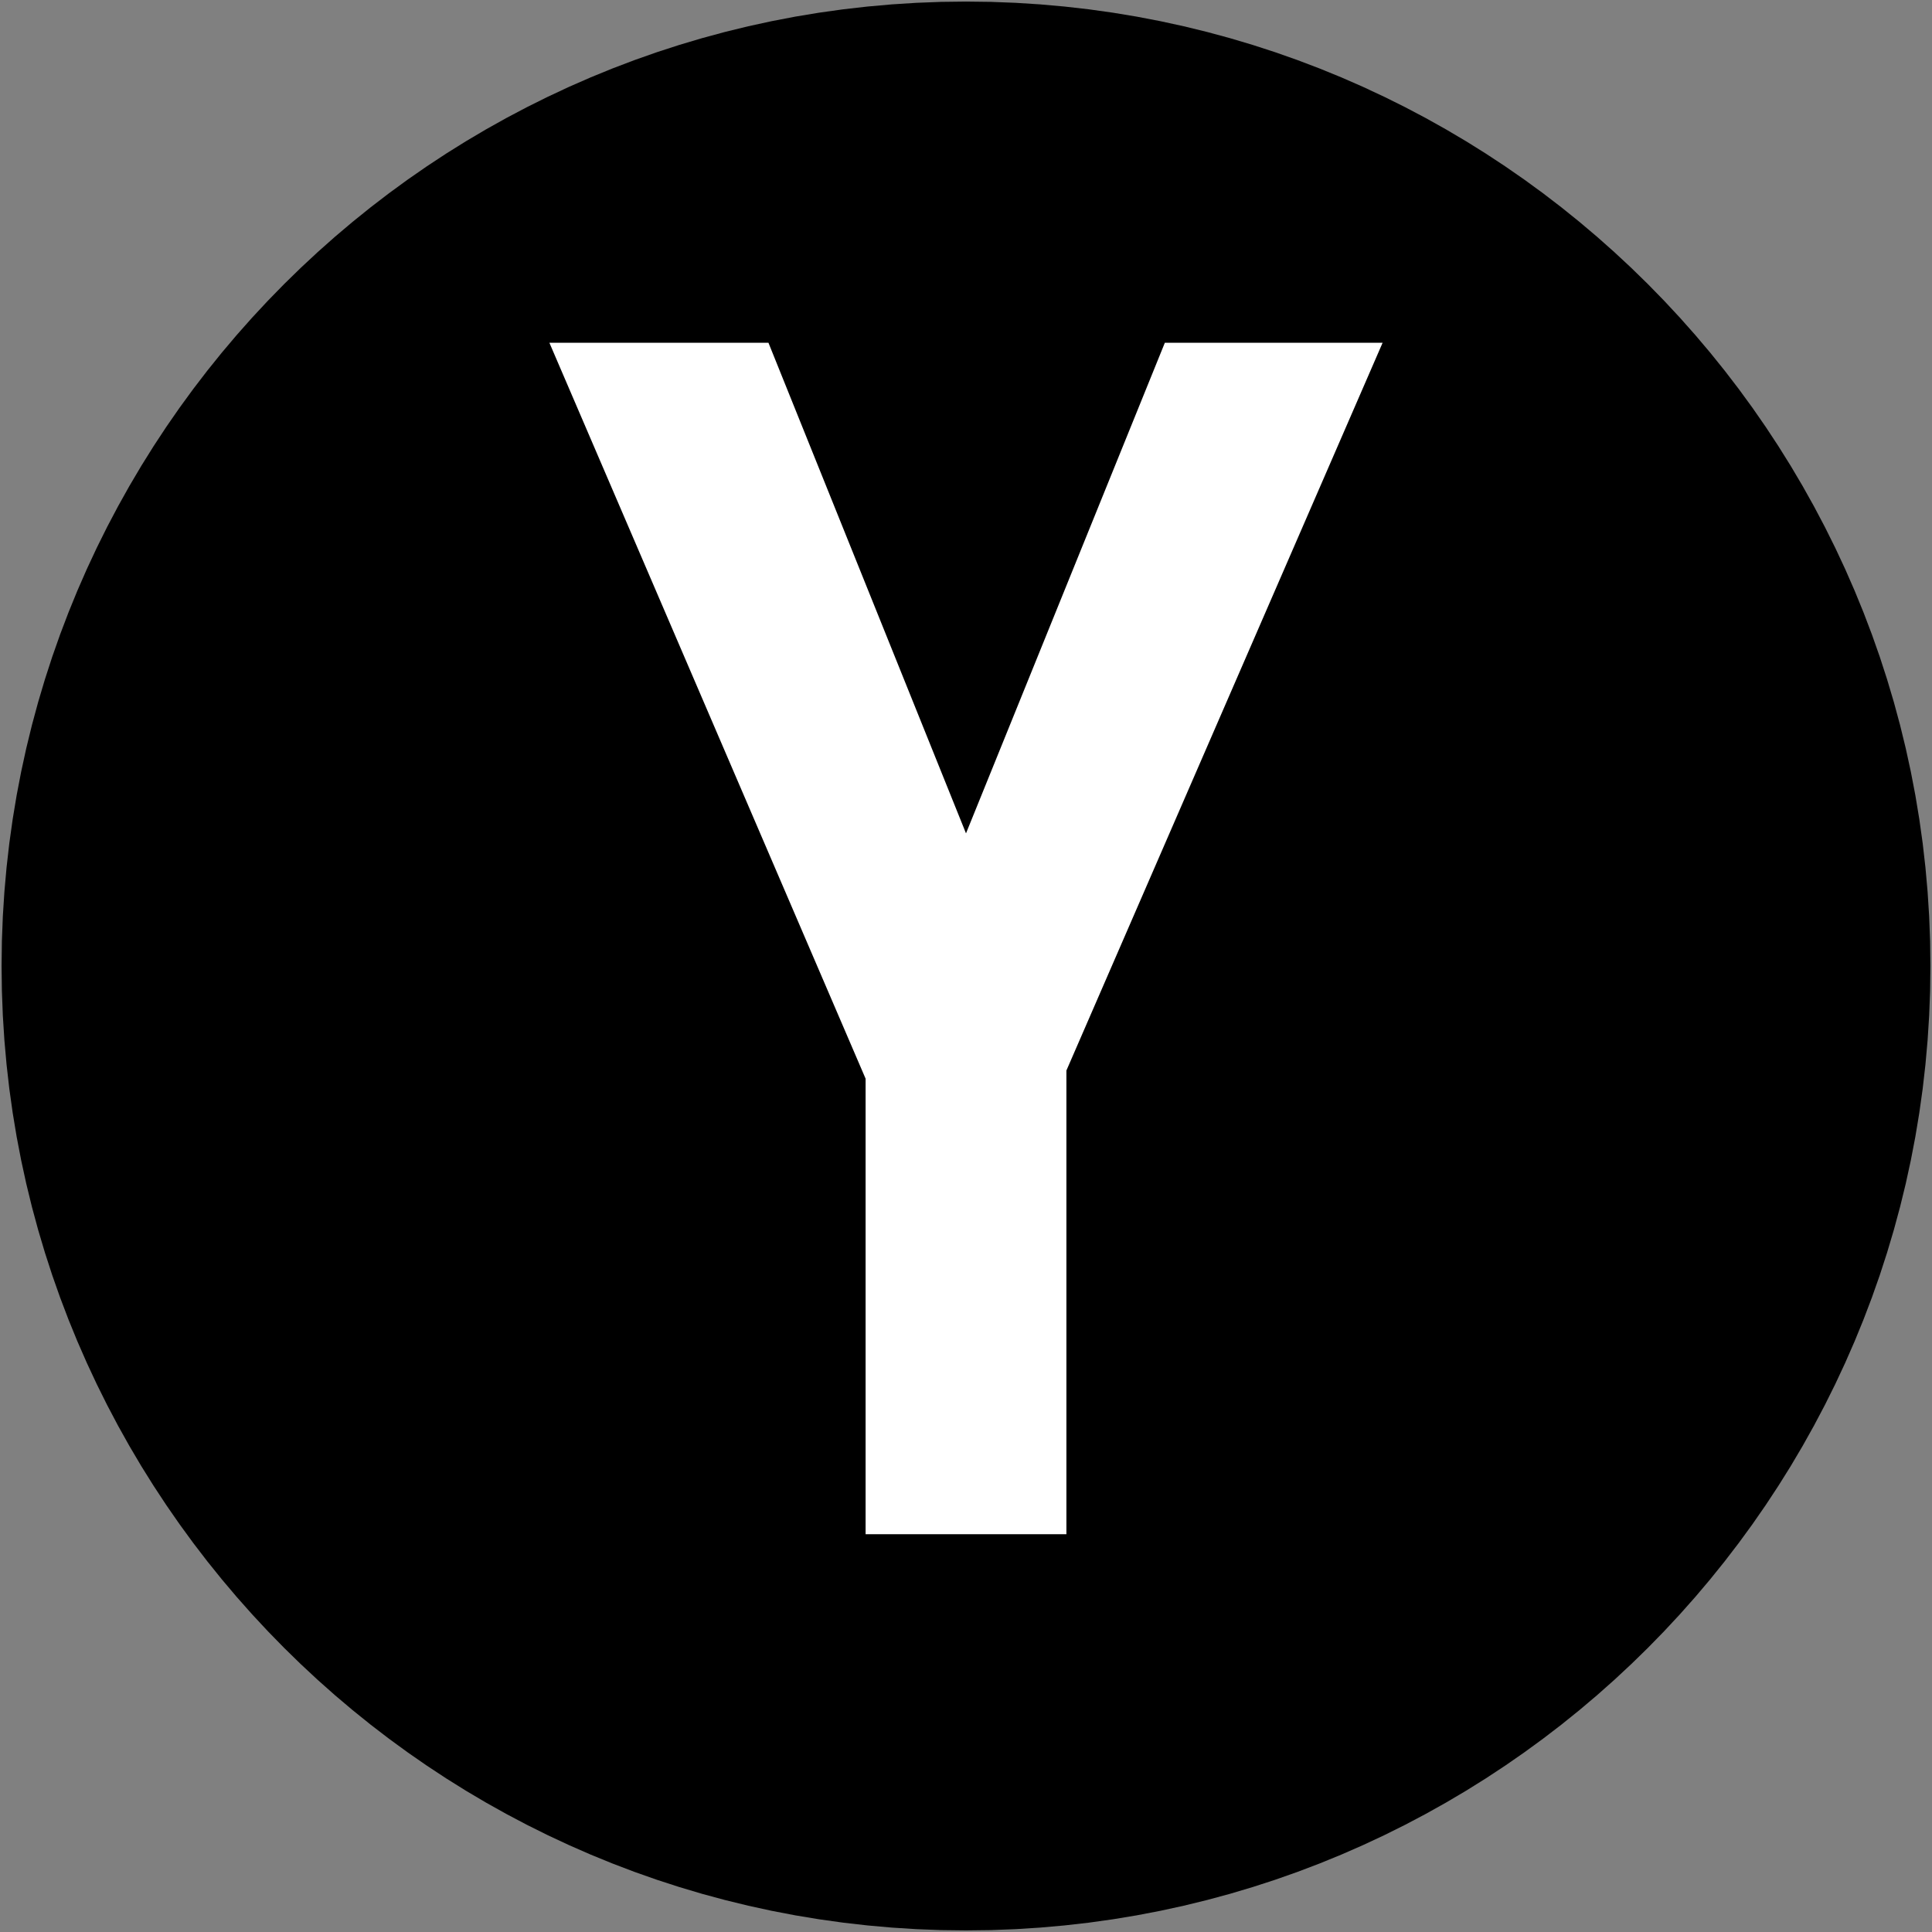 <?xml version="1.0" encoding="UTF-8" standalone="no"?>
<svg
   xmlns:dc="http://purl.org/dc/elements/1.1/"
   xmlns:cc="http://creativecommons.org/ns#"
   xmlns:rdf="http://www.w3.org/1999/02/22-rdf-syntax-ns#"
   xmlns:svg="http://www.w3.org/2000/svg"
   xmlns="http://www.w3.org/2000/svg"
   xmlns:sodipodi="http://sodipodi.sourceforge.net/DTD/sodipodi-0.dtd"
   xmlns:inkscape="http://www.inkscape.org/namespaces/inkscape"
   height="250"
   version="1.1"
   width="250"
   viewBox="0 0 250 250"
   id="svg2"
   inkscape:version="0.91 r13725"
   sodipodi:docname="x_btn_y.svg">
  <rect x="0" y="0" width="250" height="250" fill="#808080" stroke="none"/>
  <defs
     id="defs17" />
  <sodipodi:namedview
     pagecolor="#ffffff"
     bordercolor="#666666"
     borderopacity="1"
     objecttolerance="10"
     gridtolerance="10"
     guidetolerance="10"
     inkscape:pageopacity="0"
     inkscape:pageshadow="2"
     inkscape:window-width="1920"
     inkscape:window-height="1018"
     id="namedview15"
     showgrid="false"
     inkscape:zoom="3.776"
     inkscape:cx="126.46647"
     inkscape:cy="153.96797"
     inkscape:window-x="-8"
     inkscape:window-y="-8"
     inkscape:window-maximized="1"
     inkscape:current-layer="fills" />
  <g
     id="RenderLayer_LineSet"
     inkscape:groupmode="lineset"
     inkscape:label="RenderLayer_LineSet">
    <g
       id="fills"
       inkscape:groupmode="layer"
       inkscape:label="fills">
      <path
         d="M 128.221,0.243 125,0.203 l -3.221,0.04 -3.2,0.122 -3.178,0.202 -3.158,0.281 -3.134,0.357 -3.11,0.436 -3.086,0.511 -3.059,0.587 -3.032,0.66 -3.005,0.734 -2.975,0.805 -2.946,0.877 -2.915,0.946 -2.883,1.016 -2.85,1.084 -2.816,1.151 -2.781,1.217 -2.746,1.282 -2.709,1.347 -2.671,1.41 -2.633,1.472 -2.594,1.533 -2.552,1.594 -2.511,1.653 -2.468,1.711 -2.425,1.769 -2.38,1.825 -2.335,1.881 -2.288,1.935 -2.24,1.988 -2.192,2.041 -2.143,2.092 -2.092,2.143 -2.041,2.192 -1.988,2.24 -1.935,2.288 -1.881,2.335 -1.825,2.38 -1.769,2.425 -1.711,2.468 -1.653,2.511 -1.594,2.552 -1.533,2.594 -1.472,2.633 -1.41,2.671 -1.347,2.709 -1.282,2.746 -1.217,2.781 -1.151,2.817 -1.084,2.85 -1.016,2.882 -0.946,2.915 -0.877,2.946 -0.805,2.975 -0.734,3.005 -0.66,3.032 -0.587,3.059 -0.511,3.086 -0.436,3.11 -0.357,3.134 -0.281,3.158 -0.202,3.179 -0.122,3.199 -0.04,3.221 0.04,3.221 0.122,3.2 0.202,3.178 0.281,3.158 0.357,3.134 0.436,3.11 0.511,3.086 0.587,3.059 0.66,3.032 0.734,3.005 0.805,2.975 0.877,2.946 0.946,2.915 1.016,2.883 1.084,2.85 1.151,2.816 1.217,2.781 1.282,2.746 1.347,2.709 1.41,2.671 1.472,2.633 1.533,2.594 1.594,2.552 1.653,2.511 1.711,2.468 1.769,2.425 1.825,2.38 1.881,2.335 1.935,2.288 1.988,2.24 2.041,2.192 2.092,2.143 2.143,2.092 2.192,2.041 2.24,1.988 2.288,1.935 2.335,1.881 2.38,1.825 2.425,1.769 2.468,1.711 2.511,1.653 2.552,1.594 2.594,1.533 2.633,1.472 2.671,1.41 2.709,1.347 2.746,1.282 2.781,1.217 2.817,1.151 2.85,1.084 2.882,1.016 2.915,0.946 2.946,0.877 2.975,0.805 3.005,0.734 3.032,0.66 3.059,0.587 3.086,0.511 3.11,0.436 3.134,0.357 3.158,0.281 3.179,0.202 3.199,0.122 3.221,0.04 3.221,-0.04 3.2,-0.122 3.178,-0.202 3.158,-0.281 3.134,-0.357 3.11,-0.436 3.086,-0.511 3.059,-0.587 3.032,-0.66 3.005,-0.734 2.975,-0.805 2.946,-0.877 2.915,-0.946 2.883,-1.016 2.85,-1.084 2.816,-1.151 2.781,-1.217 2.746,-1.282 2.709,-1.347 2.671,-1.41 2.633,-1.472 2.594,-1.533 2.552,-1.594 2.511,-1.653 2.468,-1.711 2.425,-1.769 2.38,-1.825 2.335,-1.881 2.288,-1.935 2.24,-1.988 2.192,-2.041 2.143,-2.092 2.092,-2.143 2.041,-2.192 1.988,-2.24 1.935,-2.288 1.881,-2.335 1.825,-2.38 1.769,-2.425 1.711,-2.468 1.653,-2.511 1.594,-2.552 1.533,-2.594 1.472,-2.633 1.41,-2.671 1.347,-2.709 1.282,-2.746 1.217,-2.781 1.151,-2.817 1.084,-2.85 1.016,-2.882 0.946,-2.915 0.877,-2.946 0.805,-2.975 0.734,-3.005 0.66,-3.032 0.587,-3.059 0.511,-3.086 0.436,-3.11 0.357,-3.134 0.281,-3.158 0.202,-3.179 0.122,-3.199 0.04,-3.221 -0.04,-3.221 -0.122,-3.2 -0.202,-3.178 -0.281,-3.158 -0.357,-3.134 -0.436,-3.11 -0.511,-3.086 -0.587,-3.059 -0.66,-3.032 -0.734,-3.005 -0.805,-2.975 -0.877,-2.946 -0.946,-2.915 -1.016,-2.883 -1.084,-2.85 -1.151,-2.816 -1.217,-2.781 -1.282,-2.746 -1.347,-2.709 -1.41,-2.671 -1.472,-2.633 -1.533,-2.594 -1.594,-2.552 -1.653,-2.511 -1.711,-2.468 -1.769,-2.425 -1.825,-2.38 -1.881,-2.335 -1.935,-2.288 -1.988,-2.24 -2.041,-2.192 -2.092,-2.143 -2.143,-2.092 -2.192,-2.041 -2.24,-1.988 -2.288,-1.935 -2.335,-1.881 -2.38,-1.825 -2.425,-1.769 -2.468,-1.711 -2.511,-1.653 -2.552,-1.594 -2.594,-1.533 -2.633,-1.472 -2.671,-1.41 -2.709,-1.347 -2.746,-1.282 -2.781,-1.217 -2.817,-1.151 -2.85,-1.084 -2.882,-1.016 -2.915,-0.946 -2.946,-0.877 -2.975,-0.805 -3.005,-0.734 -3.032,-0.66 -3.059,-0.587 -3.086,-0.511 -3.11,-0.436 -3.134,-0.357 -3.158,-0.281 -3.179,-0.202 -3.199,-0.122 z"
         fill_rule="evenodd"
         id="path6"
         style="fill:#000000;fill-opacity:1;stroke:none"
         inkscape:connector-curvature="0" />
      <path
         d=" M 99.437, 44.352 71.091, 44.352 112.008, 139.579 112.008, 198.529 137.992, 198.529 137.992, 138.525 178.909, 44.352 150.731, 44.352 125.000, 107.837 99.437, 44.352  z"
         fill="rgb(255, 255, 255)"
         fill-opacity="1.0"
         fill_rule="evenodd"
         stroke="none"
         id="path8" />
    </g>
    <g
       id="strokes"
       inkscape:groupmode="layer"
       inkscape:label="strokes">
      <path
         d=" M 99.437, 44.352 89.437, 44.352 79.437, 44.352 71.091, 44.352 75.039, 53.540 78.986, 62.728 82.934, 71.916 86.882, 81.103 90.830, 90.291 94.777, 99.479 98.725, 108.667 102.673, 117.854 106.621, 127.042 110.569, 136.230 112.008, 139.579 112.008, 149.579 112.008, 159.579 112.008, 169.579 112.008, 179.579 112.008, 189.579 112.008, 198.529 122.008, 198.529 132.008, 198.529 137.992, 198.529 137.992, 188.529 137.992, 178.529 137.992, 168.529 137.992, 158.529 137.992, 148.529 137.992, 138.525 141.977, 129.353 145.962, 120.181 149.947, 111.010 153.932, 101.838 157.917, 92.666 161.902, 83.495 165.887, 74.323 169.872, 65.151 173.857, 55.980 177.842, 46.808 178.909, 44.352 168.909, 44.352 158.909, 44.352 150.731, 44.352 146.975, 53.620 143.219, 62.888 139.462, 72.155 135.706, 81.423 131.950, 90.691 128.193, 99.958 125.000, 107.837 121.265, 98.561 117.530, 89.285 113.795, 80.008 110.059, 70.732 106.324, 61.456 102.589, 52.180 99.437, 44.352 "
         fill="none"
         stroke="rgb(12, 12, 12)"
         stroke-linecap="butt"
         stroke-linejoin="round"
         stroke-opacity="1.0"
         stroke-width="0.0"
         id="path11" />
      <path
         d=" M 128.036, 7.391 125.000, 7.353 121.964, 7.391 118.947, 7.506 115.951, 7.696 112.974, 7.961 110.020, 8.298 107.088, 8.709 104.179, 9.191 101.295, 9.744 98.437, 10.366 95.604, 11.058 92.799, 11.817 90.022, 12.644 87.274, 13.536 84.556, 14.494 81.869, 15.516 79.214, 16.601 76.592, 17.748 74.003, 18.957 71.449, 20.227 68.931, 21.556 66.449, 22.944 64.004, 24.389 61.598, 25.892 59.231, 27.450 56.904, 29.063 54.618, 30.731 52.374, 32.451 50.173, 34.224 48.016, 36.048 45.904, 37.922 43.838, 39.846 41.818, 41.818 39.846, 43.838 37.922, 45.904 36.048, 48.016 34.224, 50.173 32.451, 52.374 30.731, 54.618 29.063, 56.904 27.450, 59.231 25.892, 61.598 24.389, 64.004 22.944, 66.449 21.556, 68.931 20.227, 71.449 18.957, 74.003 17.748, 76.592 16.601, 79.214 15.516, 81.870 14.494, 84.557 13.536, 87.274 12.644, 90.022 11.817, 92.799 11.058, 95.604 10.366, 98.437 9.744, 101.295 9.191, 104.179 8.709, 107.088 8.298, 110.020 7.961, 112.974 7.696, 115.951 7.506, 118.948 7.391, 121.964 7.353, 125.000 7.391, 128.036 7.506, 131.053 7.696, 134.049 7.961, 137.026 8.298, 139.980 8.709, 142.912 9.191, 145.821 9.744, 148.705 10.366, 151.563 11.058, 154.396 11.817, 157.201 12.644, 159.978 13.536, 162.726 14.494, 165.444 15.516, 168.131 16.601, 170.786 17.748, 173.408 18.957, 175.997 20.227, 178.551 21.556, 181.069 22.944, 183.551 24.389, 185.996 25.892, 188.402 27.450, 190.769 29.063, 193.096 30.731, 195.382 32.451, 197.626 34.224, 199.827 36.048, 201.984 37.922, 204.096 39.846, 206.162 41.818, 208.182 43.838, 210.154 45.904, 212.078 48.016, 213.952 50.173, 215.776 52.374, 217.549 54.618, 219.269 56.904, 220.937 59.231, 222.550 61.598, 224.108 64.004, 225.611 66.449, 227.056 68.931, 228.444 71.449, 229.773 74.003, 231.043 76.592, 232.252 79.214, 233.399 81.870, 234.484 84.557, 235.506 87.274, 236.464 90.022, 237.356 92.799, 238.183 95.604, 238.942 98.437, 239.634 101.295, 240.256 104.179, 240.809 107.088, 241.291 110.020, 241.702 112.974, 242.039 115.951, 242.304 118.948, 242.494 121.964, 242.609 125.000, 242.647 128.036, 242.609 131.053, 242.494 134.049, 242.304 137.026, 242.039 139.980, 241.702 142.912, 241.291 145.821, 240.809 148.705, 240.256 151.563, 239.634 154.396, 238.942 157.201, 238.183 159.978, 237.356 162.726, 236.464 165.444, 235.506 168.131, 234.484 170.786, 233.399 173.408, 232.252 175.997, 231.043 178.551, 229.773 181.069, 228.444 183.551, 227.056 185.996, 225.611 188.402, 224.108 190.769, 222.550 193.096, 220.937 195.382, 219.269 197.626, 217.549 199.827, 215.776 201.984, 213.952 204.096, 212.078 206.162, 210.154 208.182, 208.182 210.154, 206.162 212.078, 204.096 213.952, 201.984 215.776, 199.827 217.549, 197.626 219.269, 195.382 220.937, 193.096 222.550, 190.769 224.108, 188.402 225.611, 185.996 227.056, 183.551 228.444, 181.069 229.773, 178.551 231.043, 175.997 232.252, 173.408 233.399, 170.786 234.484, 168.130 235.506, 165.443 236.464, 162.726 237.356, 159.978 238.183, 157.201 238.942, 154.396 239.634, 151.563 240.256, 148.705 240.809, 145.821 241.291, 142.912 241.702, 139.980 242.039, 137.026 242.304, 134.049 242.494, 131.052 242.609, 128.036 242.647, 125.000 242.609, 121.964 242.494, 118.947 242.304, 115.951 242.039, 112.974 241.702, 110.020 241.291, 107.088 240.809, 104.179 240.256, 101.295 239.634, 98.437 238.942, 95.604 238.183, 92.799 237.356, 90.022 236.464, 87.274 235.506, 84.556 234.484, 81.869 233.399, 79.214 232.252, 76.592 231.043, 74.003 229.773, 71.449 228.444, 68.931 227.056, 66.449 225.611, 64.004 224.108, 61.598 222.550, 59.231 220.937, 56.904 219.269, 54.618 217.549, 52.374 215.776, 50.173 213.952, 48.016 212.078, 45.904 210.154, 43.838 208.182, 41.818 206.162, 39.846 204.096, 37.922 201.984, 36.048 199.827, 34.224 197.626, 32.451 195.382, 30.731 193.096, 29.063 190.769, 27.450 188.402, 25.892 185.996, 24.389 183.551, 22.944 181.069, 21.556 178.551, 20.227 175.997, 18.957 173.408, 17.748 170.786, 16.601 168.130, 15.516 165.443, 14.494 162.726, 13.536 159.978, 12.644 157.201, 11.817 154.396, 11.058 151.563, 10.366 148.705, 9.744 145.821, 9.191 142.912, 8.709 139.980, 8.298 137.026, 7.961 134.049, 7.696 131.052, 7.506 128.036, 7.391 "
         fill="none"
         stroke="rgb(12, 12, 12)"
         stroke-linecap="butt"
         stroke-linejoin="round"
         stroke-opacity="1.0"
         stroke-width="0.0"
         id="path13" />
    </g>
  </g>
</svg>
